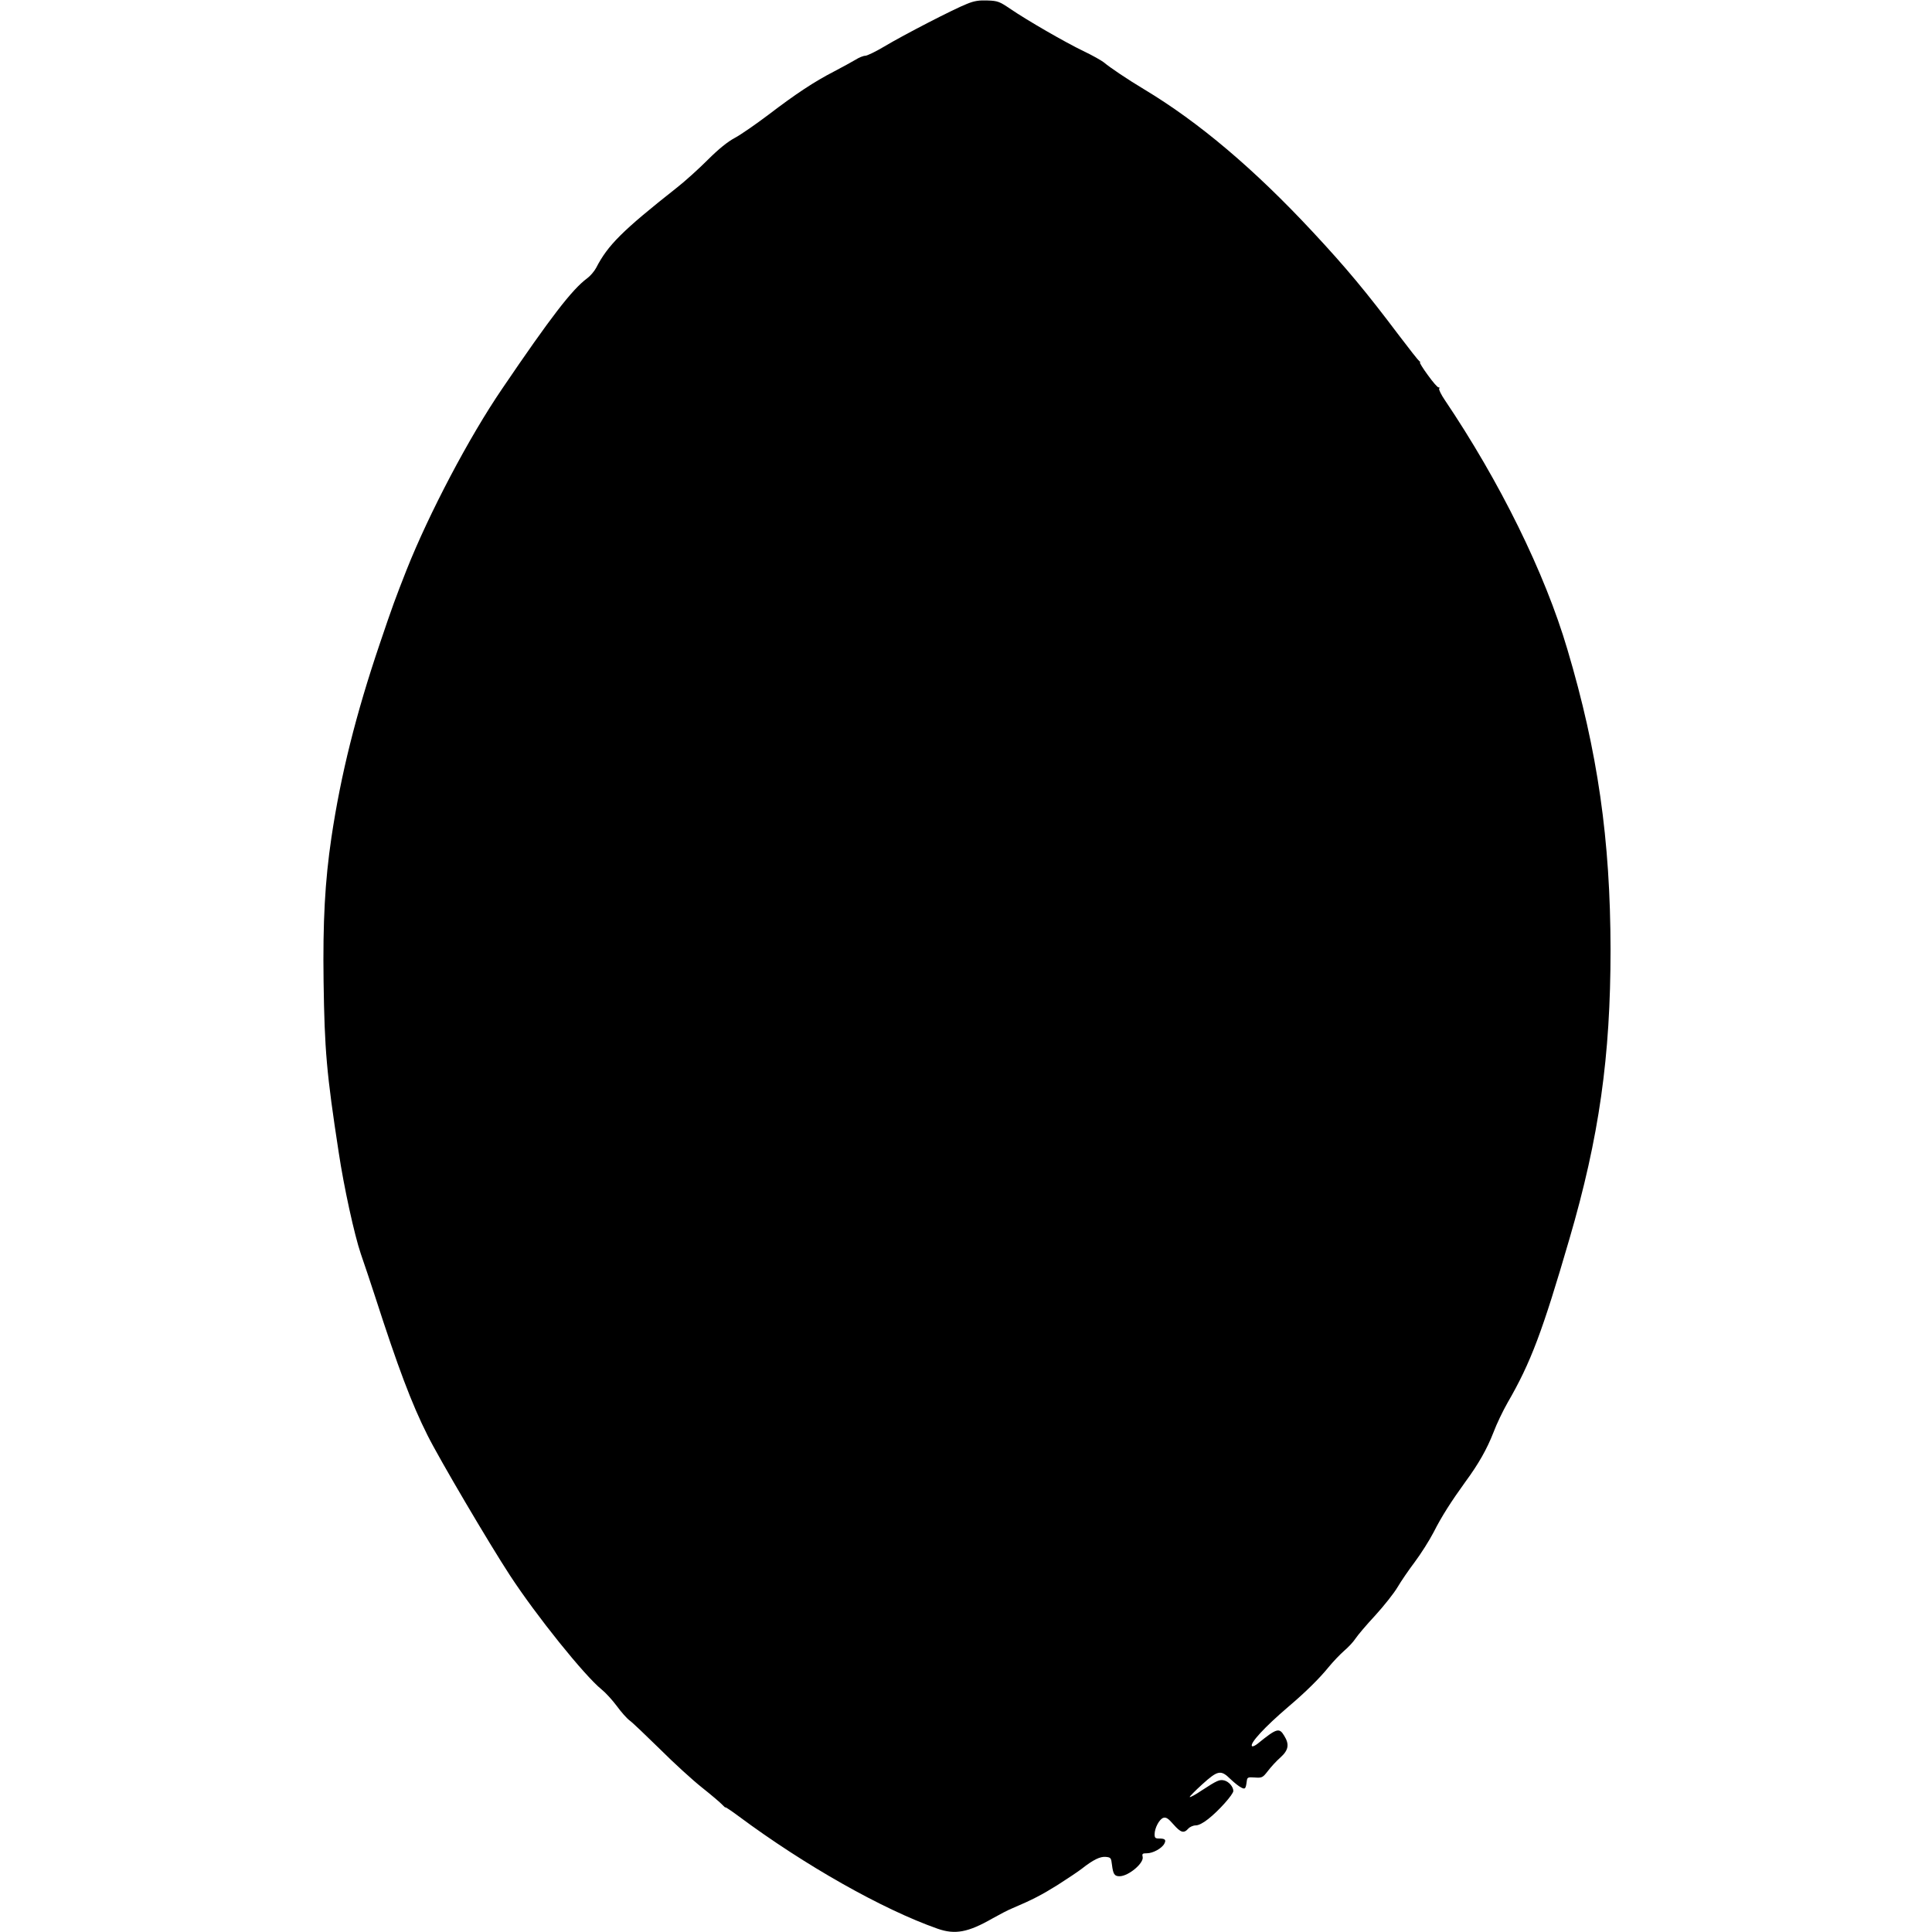<?xml version="1.0" standalone="no"?>
<!DOCTYPE svg PUBLIC "-//W3C//DTD SVG 20010904//EN"
 "http://www.w3.org/TR/2001/REC-SVG-20010904/DTD/svg10.dtd">
<svg version="1.0" xmlns="http://www.w3.org/2000/svg"
 width="1178pt" height="1178pt" viewBox="0 0 1178 1178"
 preserveAspectRatio="xMidYMid meet">
<g transform="translate(0,1178) scale(0.1,-0.1)"
fill="#000000" stroke="none">
<path d="M5895 11756 c-77 -30 -382 -187 -504 -260 -52 -31 -104 -56 -115 -56
-12 0 -39 -11 -61 -25 -22 -13 -80 -45 -130 -71 -120 -62 -231 -135 -400 -264
-77 -58 -169 -122 -205 -141 -43 -23 -98 -67 -165 -134 -55 -55 -140 -132
-189 -170 -332 -262 -420 -350 -491 -488 -11 -21 -36 -50 -55 -64 -92 -68
-222 -237 -518 -673 -202 -296 -446 -760 -583 -1105 -68 -173 -85 -218 -164
-452 -145 -428 -237 -797 -294 -1178 -40 -270 -53 -516 -48 -880 6 -418 18
-559 92 -1040 32 -214 96 -505 135 -620 23 -66 62 -183 87 -260 139 -431 223
-654 319 -845 72 -145 378 -664 503 -855 162 -248 456 -613 559 -696 24 -19
65 -64 92 -100 26 -36 62 -77 80 -90 18 -13 100 -92 184 -174 83 -83 198 -188
256 -234 58 -46 113 -93 124 -105 10 -11 19 -19 20 -16 0 2 37 -22 81 -55 401
-298 876 -567 1212 -685 106 -37 185 -23 335 63 41 23 94 51 119 61 125 53
182 83 278 143 58 37 124 81 146 98 71 56 113 76 147 73 31 -3 33 -6 38 -48 7
-57 15 -70 46 -70 55 0 151 81 141 119 -4 18 -1 21 26 21 37 0 91 30 106 58
13 24 5 32 -31 32 -24 0 -28 4 -28 26 0 38 29 92 53 100 17 5 30 -3 62 -40 45
-51 63 -56 90 -26 10 11 30 20 46 20 17 0 46 15 76 39 63 49 153 150 153 171
0 25 -27 57 -55 64 -29 7 -43 1 -138 -61 -37 -25 -70 -43 -73 -40 -2 2 32 37
76 77 96 87 114 90 173 32 23 -22 52 -45 65 -51 24 -13 28 -8 34 39 3 23 6 25
49 22 44 -3 48 -1 80 40 18 24 52 61 76 82 50 45 56 80 23 133 -30 50 -45 46
-162 -49 -15 -12 -31 -19 -34 -15 -16 16 76 116 221 240 104 88 190 173 246
242 27 33 70 78 94 99 25 21 56 54 69 74 13 20 67 84 121 142 53 58 114 135
136 172 21 36 69 106 106 155 36 48 88 130 114 180 49 97 108 189 194 308 81
110 132 201 171 301 19 51 58 132 86 181 142 245 213 435 377 998 182 622 251
1114 251 1765 -1 670 -78 1208 -263 1830 -138 468 -412 1023 -749 1523 -21 31
-36 62 -33 67 4 6 2 9 -3 8 -6 -2 -35 32 -66 75 -31 42 -52 77 -48 77 4 0 2 4
-4 8 -6 4 -62 75 -124 157 -201 267 -322 412 -523 628 -358 385 -697 672
-1032 873 -100 60 -207 132 -245 164 -14 11 -70 43 -125 69 -110 53 -341 186
-448 259 -62 42 -74 47 -135 49 -52 2 -81 -2 -127 -21z"/>
</g>
</svg>
